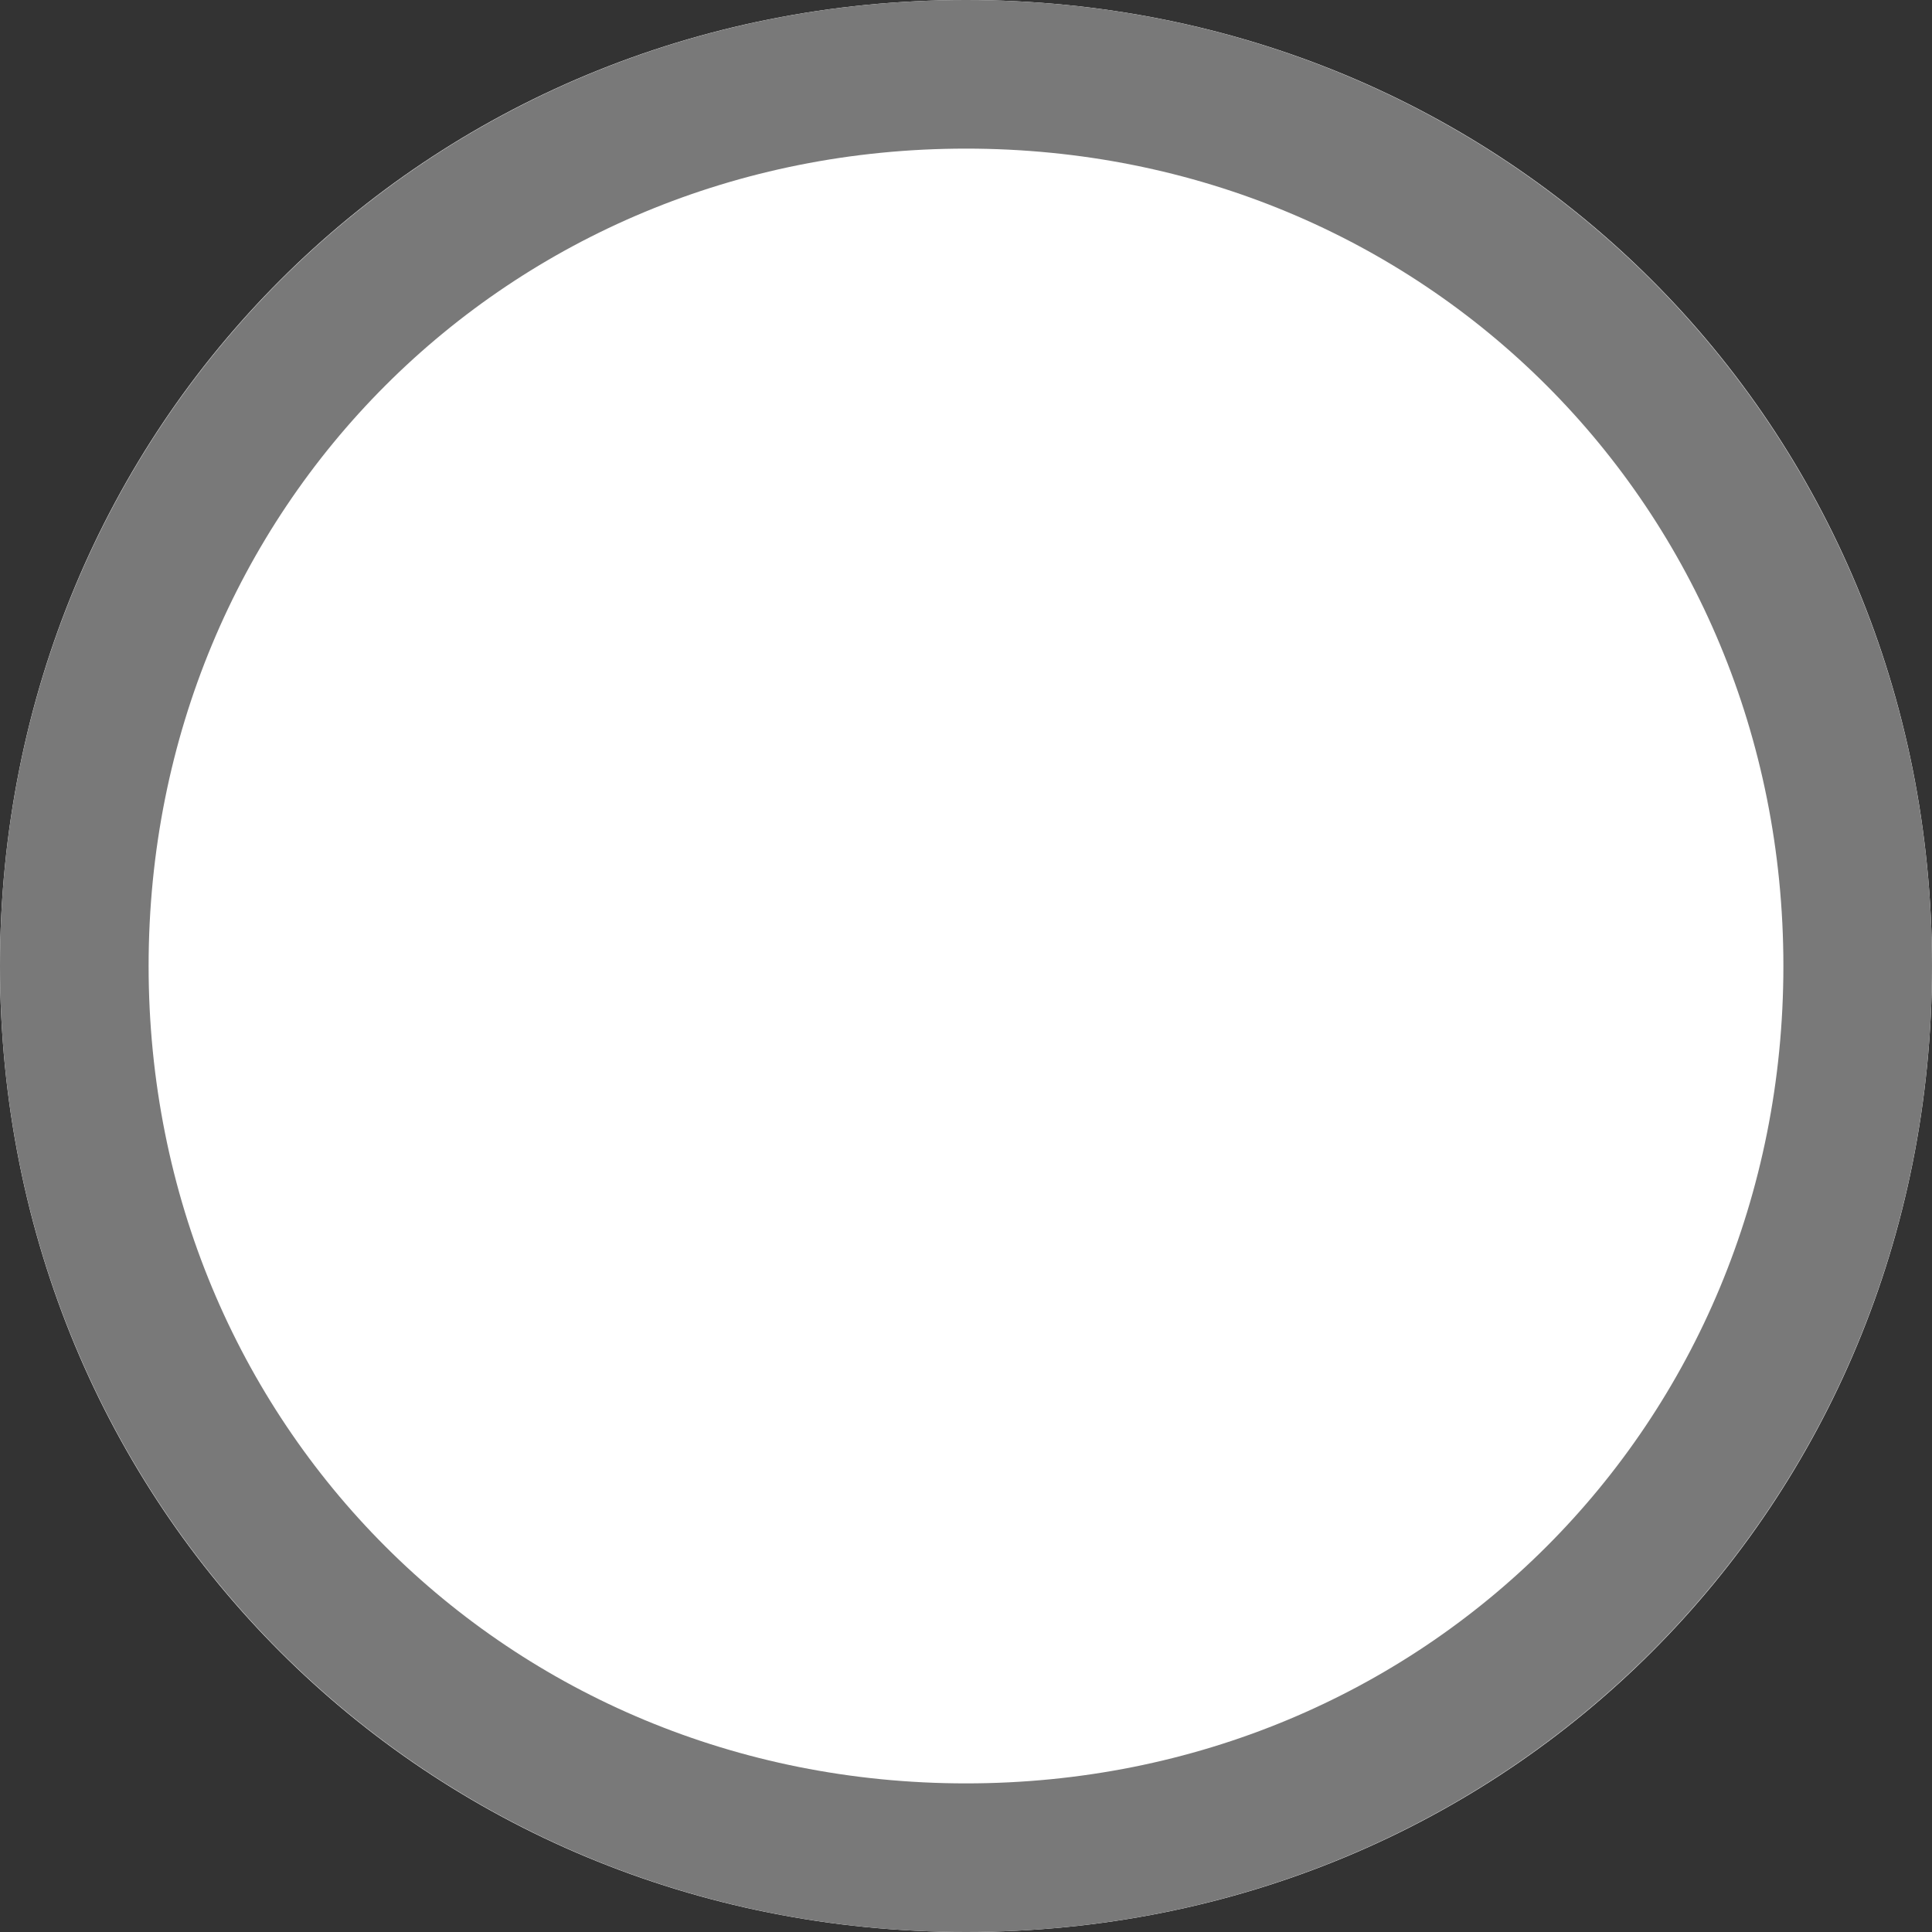 ﻿<?xml version="1.0" encoding="utf-8"?>
<svg version="1.1" xmlns:xlink="http://www.w3.org/1999/xlink" width="13px" height="13px" viewBox="18 63  13 13" xmlns="http://www.w3.org/2000/svg">
  <rect x="18" y="63" width="13" height="13" fill="#333333" stroke="none"/>
  <path d="M 24.5 63  C 28.14 63  31 65.86  31 69.5  C 31 73.14  28.14 76  24.5 76  C 20.86 76  18 73.14  18 69.5  C 18 65.86  20.86 63  24.5 63  Z " fill-rule="nonzero" fill="#ffffff" stroke="none" />
  <path d="M 24.5 63.5  C 27.86 63.5  30.5 66.14  30.5 69.5  C 30.5 72.86  27.86 75.5  24.5 75.5  C 21.14 75.5  18.5 72.86  18.5 69.5  C 18.5 66.14  21.14 63.5  24.5 63.5  Z " stroke-width="1" stroke="#797979" fill="none" />
</svg>